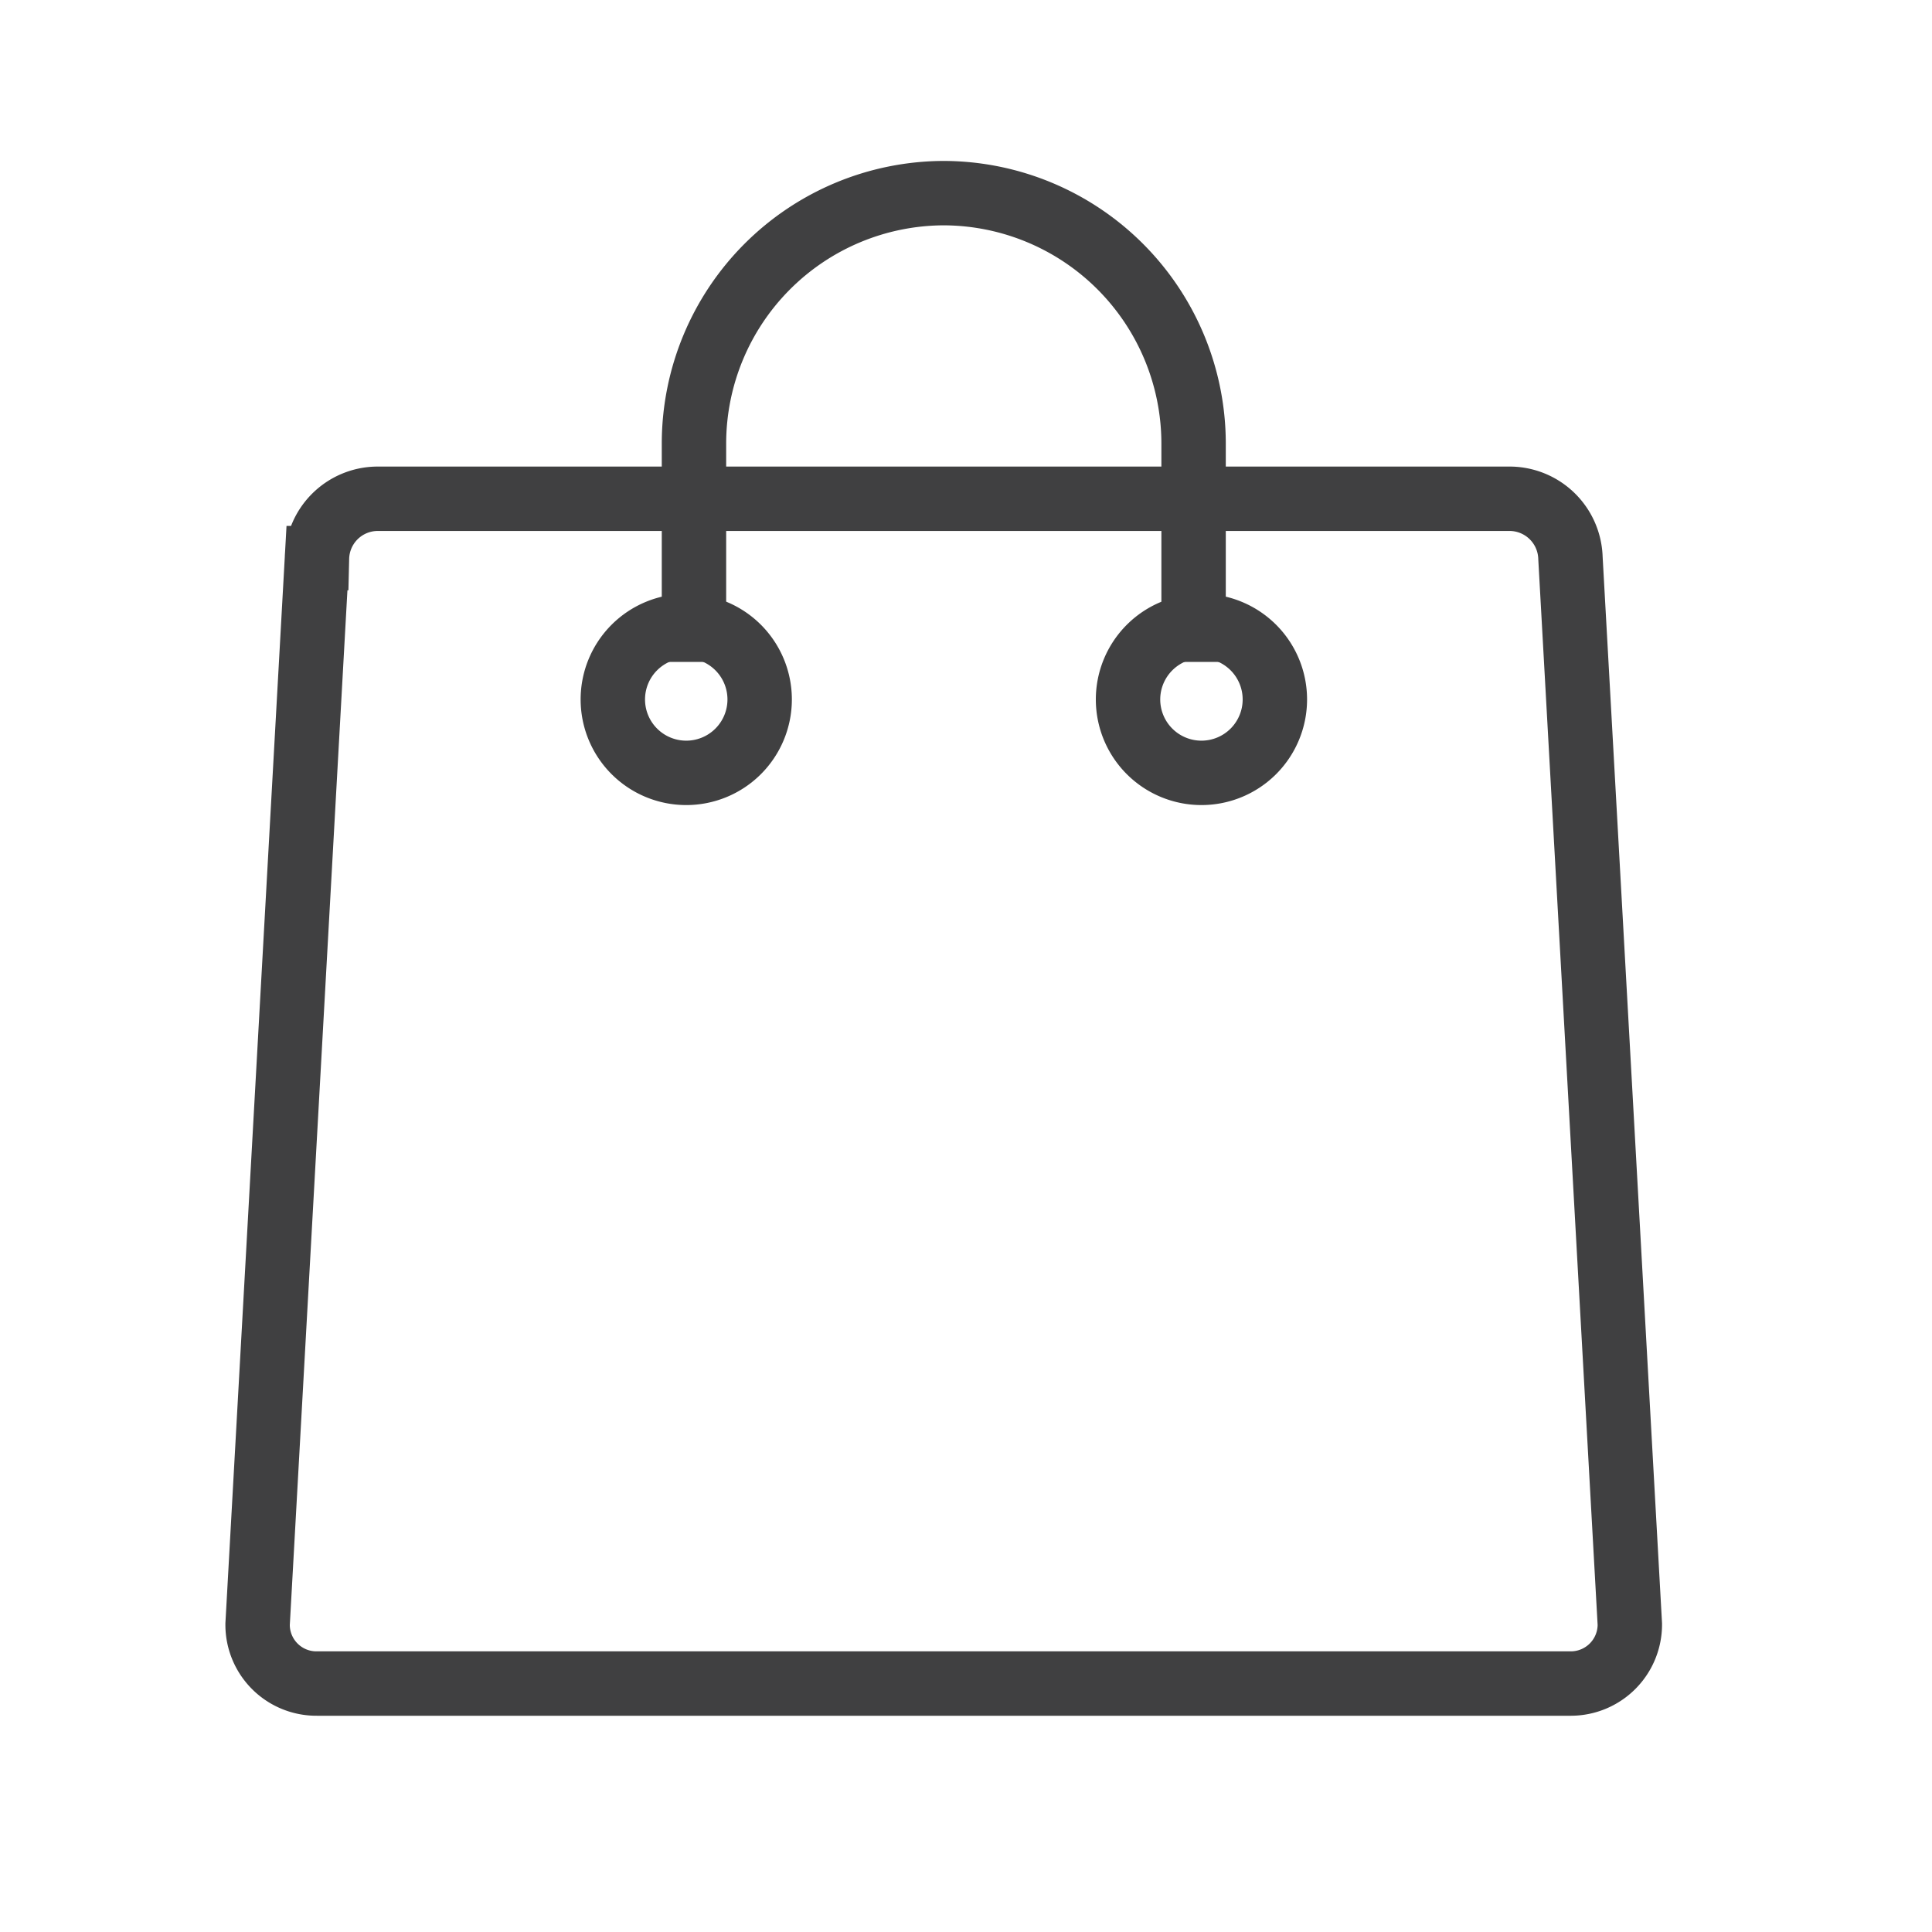<svg xmlns="http://www.w3.org/2000/svg" width="30" height="30" viewBox="0 0 30 30">
  <defs>
    <style>
      .cls-1, .cls-2, .cls-3 {
        fill: none;
      }

      .cls-2, .cls-3 {
        stroke: #404041;
      }

      .cls-2 {
        stroke-miterlimit: 22.926;
      }

      .cls-3 {
        stroke-miterlimit: 10;
      }
    </style>
  </defs>
  <g id="Grupo_7981" data-name="Grupo 7981" transform="translate(-544 -316)">
    <rect id="Rectángulo_2426" data-name="Rectángulo 2426" class="cls-1" width="30" height="30" transform="translate(544 316)"/>
    <g id="ic_tiendadigital" data-name="ic tiendadigital" transform="translate(548 319)">
      <path id="Trazado_954" data-name="Trazado 954" class="cls-2" d="M222.314,418.625h17.619a.947.947,0,0,1,.922.921l.922,16.554a.917.917,0,0,1-.91.922H221.391a.913.913,0,0,1-.922-.9V436.1l.922-16.554A.944.944,0,0,1,222.314,418.625Z" transform="translate(-220.469 -413.88)"/>
      <path id="Trazado_955" data-name="Trazado 955" class="cls-3" d="M228.044,420.93a1.14,1.14,0,1,1-1.14,1.14h0A1.14,1.14,0,0,1,228.044,420.93Zm8,0a1.14,1.14,0,1,1-1.14,1.14h0A1.141,1.141,0,0,1,236.04,420.93Z" transform="translate(-221.388 -414.209)"/>
      <path id="Trazado_956" data-name="Trazado 956" class="cls-2" d="M236.132,420.367v-3.4a3.891,3.891,0,0,0-3.879-3.879h0a3.89,3.89,0,0,0-3.879,3.879v3.4" transform="translate(-221.598 -413.089)"/>
    </g>
  </g>
</svg>
